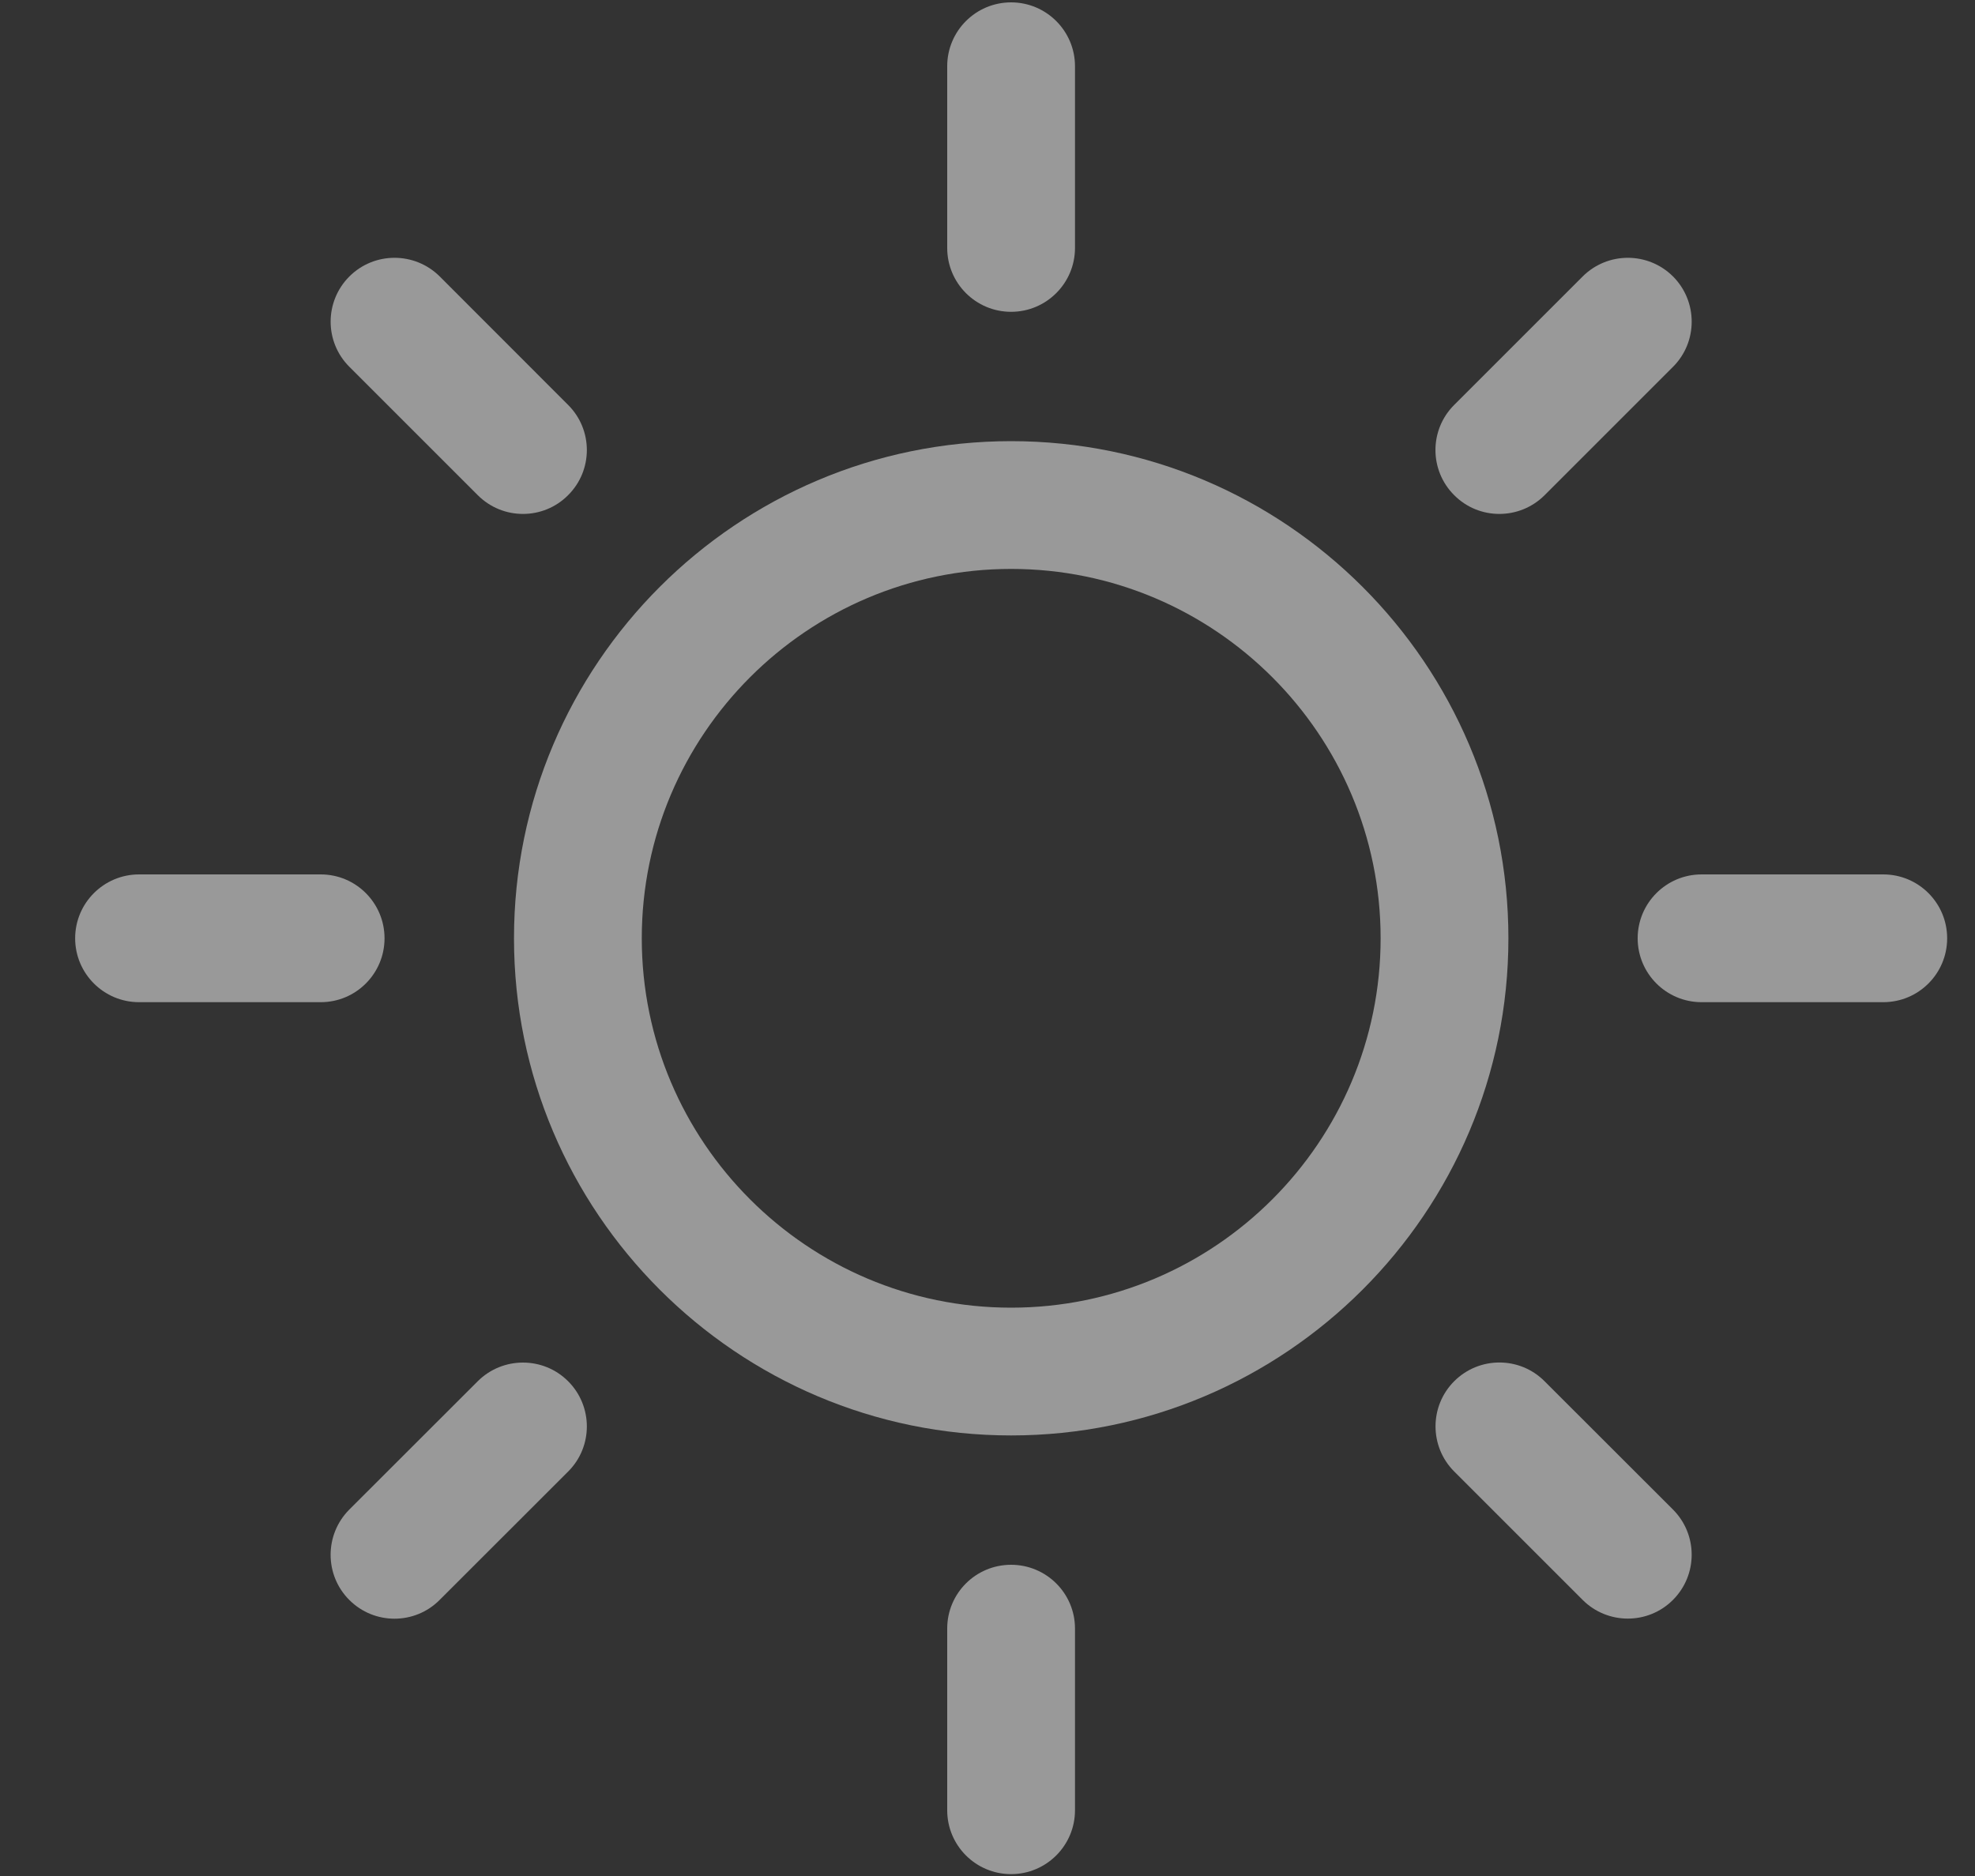 <svg width="20" height="19" viewBox="0 0 20 19" fill="none" xmlns="http://www.w3.org/2000/svg">
<rect x="0" y="0" width="20" height="19" fill="#333333" stroke="none"/>
<g opacity="0.5">
<path d="M10.239 15.848C9.881 15.848 9.592 16.137 9.592 16.494V18.334C9.592 18.691 9.881 18.981 10.239 18.981C10.596 18.981 10.886 18.691 10.886 18.334V16.494C10.886 16.137 10.596 15.848 10.239 15.848Z" fill="white"/>
<path d="M10.239 3.158C10.596 3.158 10.886 2.868 10.886 2.511V0.671C10.886 0.314 10.596 0.024 10.239 0.024C9.881 0.024 9.592 0.314 9.592 0.671V2.511C9.592 2.868 9.881 3.158 10.239 3.158Z" fill="white"/>
<path d="M4.838 13.989L3.537 15.289C3.285 15.542 3.285 15.952 3.537 16.204C3.664 16.331 3.829 16.394 3.995 16.394C4.16 16.394 4.326 16.331 4.452 16.204L5.753 14.904C6.006 14.652 6.006 14.242 5.753 13.989C5.501 13.737 5.091 13.737 4.838 13.989Z" fill="white"/>
<path d="M15.183 5.205C15.349 5.205 15.514 5.142 15.641 5.016L16.942 3.715C17.194 3.463 17.194 3.053 16.942 2.8C16.689 2.548 16.28 2.548 16.027 2.8L14.726 4.101C14.473 4.353 14.473 4.763 14.726 5.015C14.852 5.142 15.018 5.205 15.183 5.205Z" fill="white"/>
<path d="M3.894 9.503C3.894 9.146 3.605 8.856 3.248 8.856H1.408C1.051 8.856 0.761 9.146 0.761 9.503C0.761 9.86 1.051 10.15 1.408 10.15H3.248C3.605 10.15 3.894 9.86 3.894 9.503Z" fill="white"/>
<path d="M19.071 8.856H17.231C16.874 8.856 16.584 9.146 16.584 9.503C16.584 9.86 16.874 10.15 17.231 10.15H19.071C19.429 10.15 19.718 9.86 19.718 9.503C19.718 9.146 19.429 8.856 19.071 8.856Z" fill="white"/>
<path d="M4.838 5.015C4.965 5.142 5.13 5.205 5.296 5.205C5.461 5.205 5.627 5.142 5.753 5.015C6.006 4.763 6.006 4.353 5.753 4.101L4.453 2.8C4.2 2.548 3.79 2.548 3.538 2.8C3.285 3.053 3.285 3.463 3.538 3.715L4.838 5.015Z" fill="white"/>
<path d="M15.641 13.989C15.389 13.736 14.979 13.736 14.726 13.989C14.474 14.241 14.474 14.651 14.726 14.903L16.027 16.204C16.153 16.33 16.319 16.393 16.484 16.393C16.65 16.393 16.815 16.33 16.941 16.204C17.194 15.951 17.194 15.542 16.942 15.289L15.641 13.989Z" fill="white"/>
<path d="M10.239 4.468C7.463 4.468 5.205 6.726 5.205 9.503C5.205 12.279 7.463 14.538 10.239 14.538C13.016 14.538 15.275 12.279 15.275 9.503C15.275 6.726 13.016 4.468 10.239 4.468ZM10.239 13.244C8.177 13.244 6.499 11.566 6.499 9.503C6.499 7.44 8.177 5.762 10.239 5.762C12.303 5.762 13.981 7.44 13.981 9.503C13.981 11.566 12.303 13.244 10.239 13.244Z" fill="white"/>
</g>
</svg>
